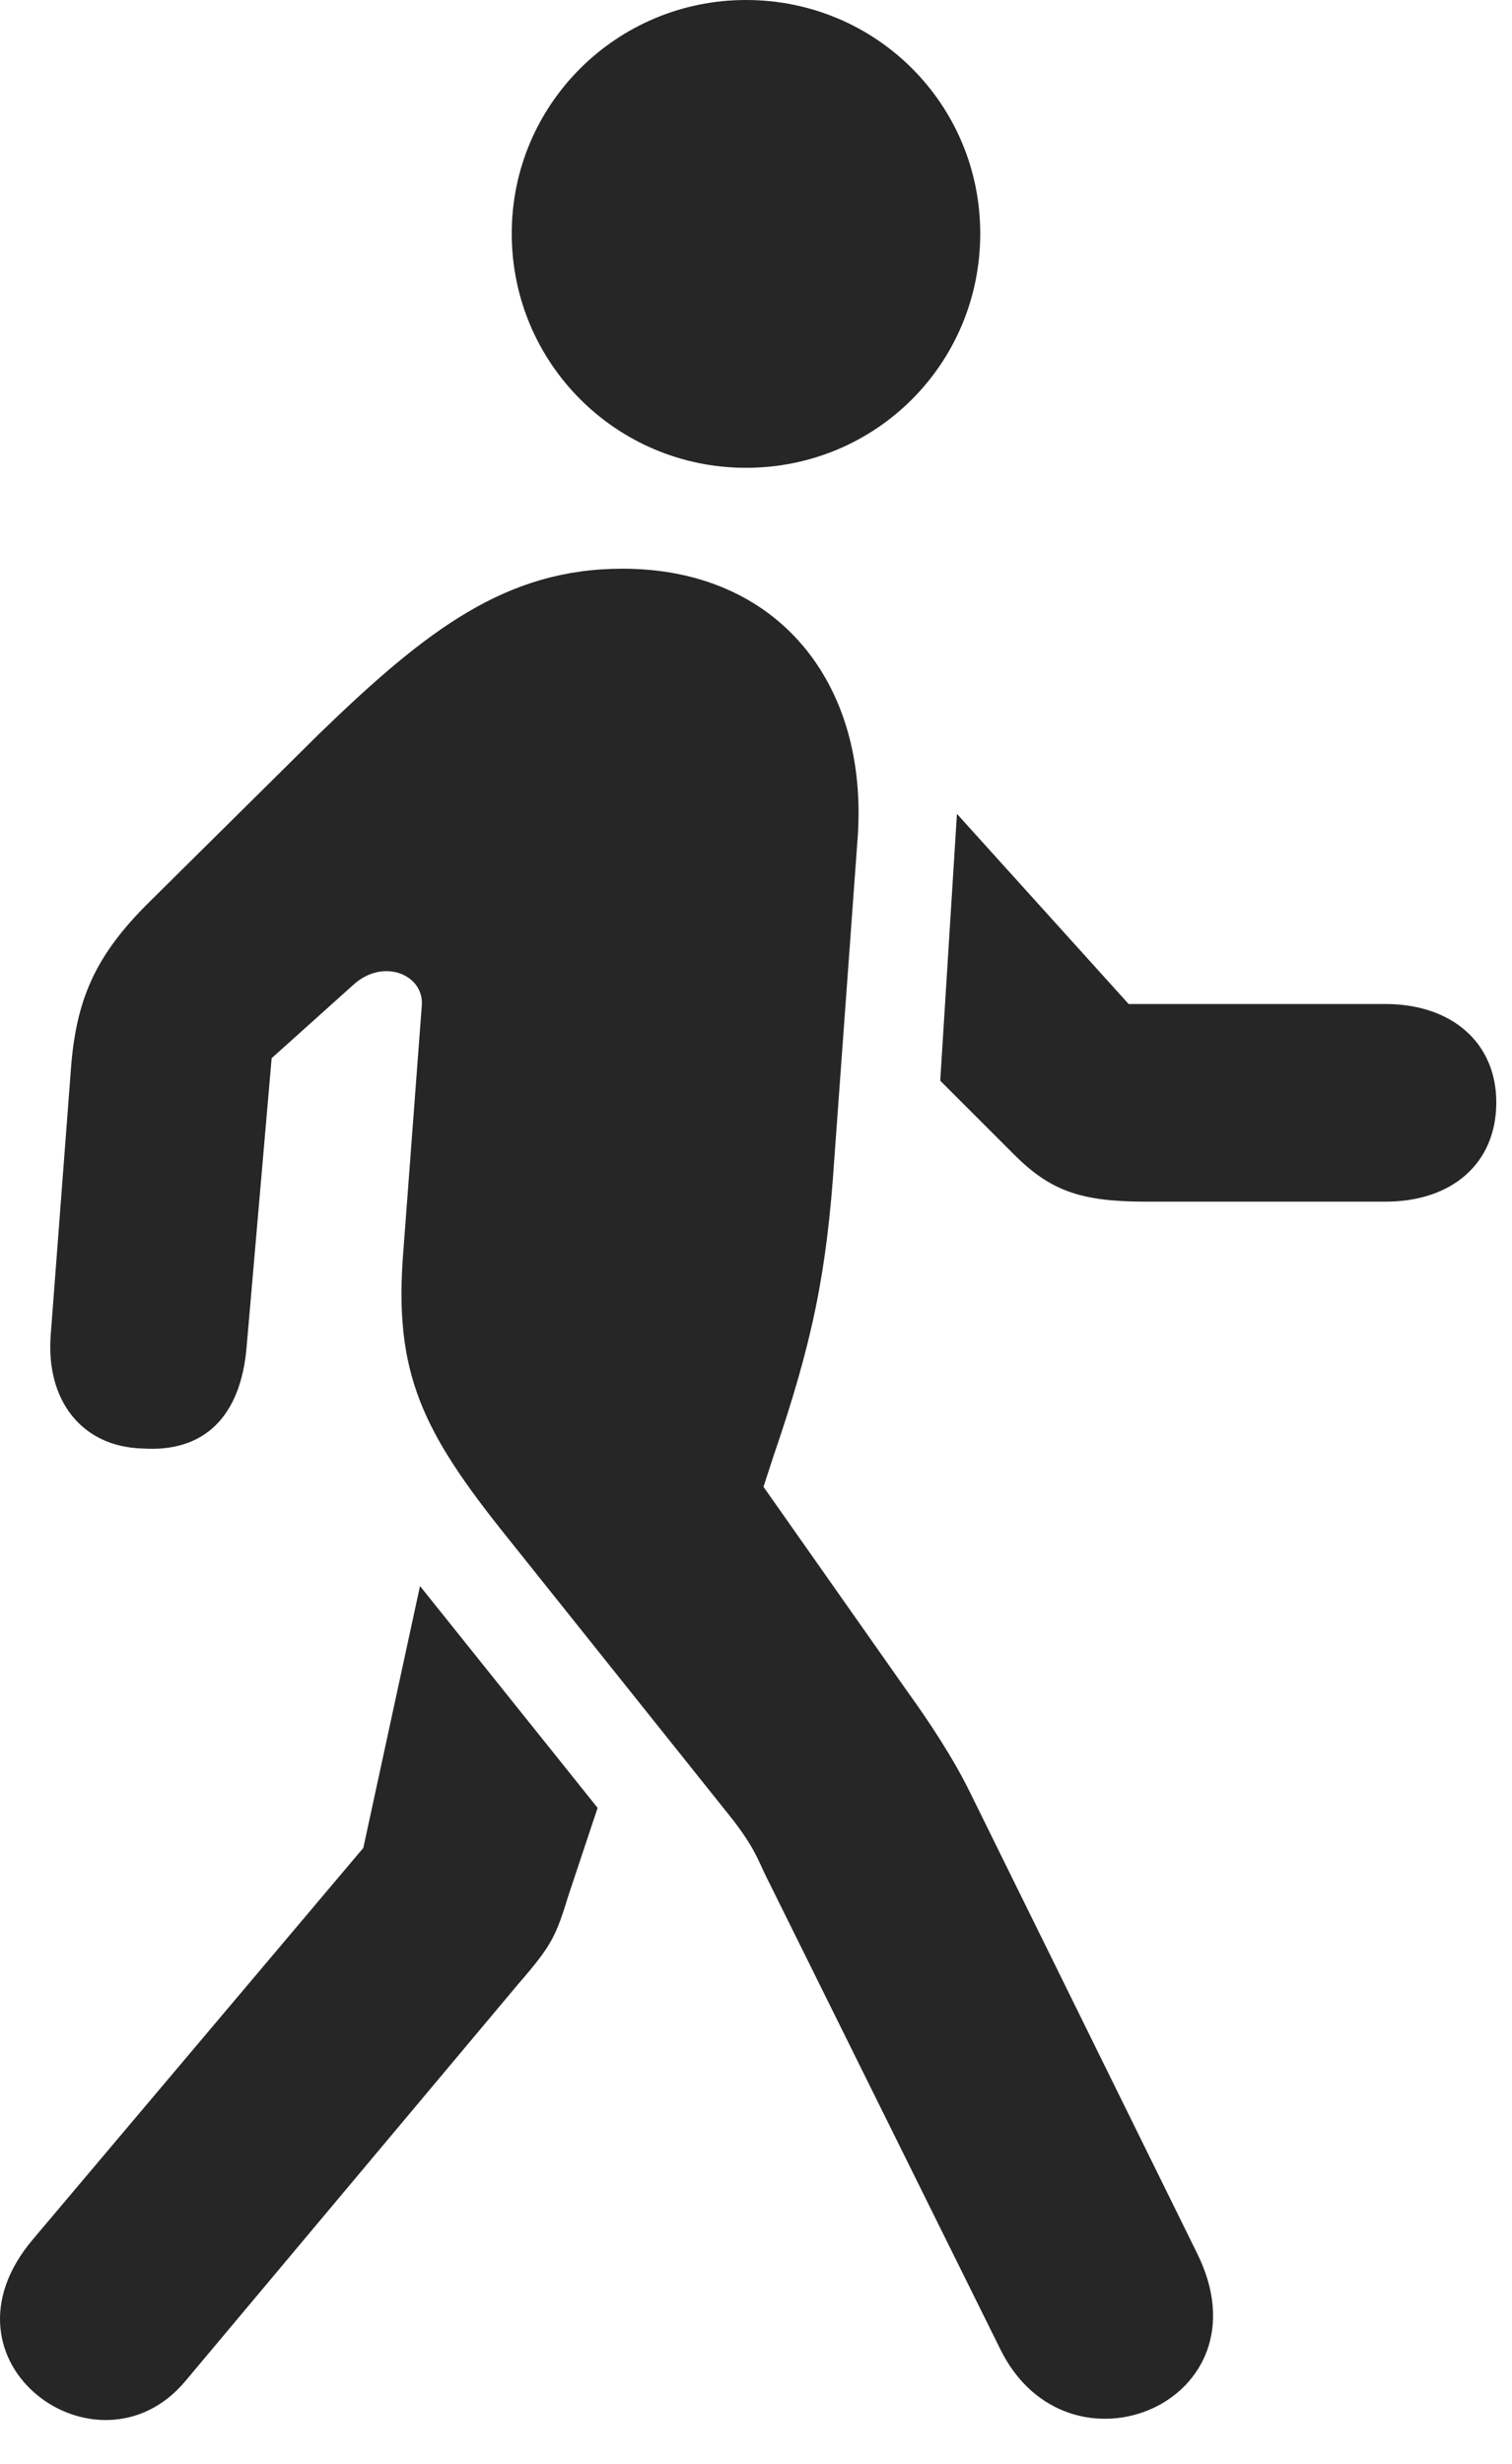 <?xml version="1.0" encoding="UTF-8"?>
<!--Generator: Apple Native CoreSVG 326-->
<!DOCTYPE svg
PUBLIC "-//W3C//DTD SVG 1.1//EN"
       "http://www.w3.org/Graphics/SVG/1.1/DTD/svg11.dtd">
<svg version="1.1" xmlns="http://www.w3.org/2000/svg" xmlns:xlink="http://www.w3.org/1999/xlink" viewBox="0 0 35.423 57.715">
 <g>
  <rect height="57.715" opacity="0" width="35.423" x="0" y="0"/>
  <path d="M4.333 55.781L12.145 46.465C12.926 45.566 13.024 45.352 13.317 44.395L14.001 42.344L9.84 37.148L8.512 43.281L0.778 52.441C-1.683 55.332 2.301 58.184 4.333 55.781ZM23.434 55.02C25.016 58.242 29.782 56.27 28.044 52.773L22.731 41.992C22.34 41.191 21.774 40.332 21.266 39.629L17.887 34.824L18.122 34.102C19.04 31.426 19.372 29.785 19.547 27.129L20.094 19.609C20.348 15.996 18.219 13.32 14.586 13.32C11.872 13.32 10.016 14.727 7.477 17.188L3.512 21.113C2.223 22.383 1.774 23.418 1.657 25.098L1.188 31.27C1.071 32.793 1.911 33.887 3.337 33.926C4.782 34.023 5.641 33.184 5.778 31.543L6.364 24.785L8.278 23.066C8.981 22.422 9.958 22.832 9.88 23.574L9.45 29.297C9.215 32.168 9.899 33.535 11.891 36.016L17.165 42.617C17.692 43.301 17.751 43.555 17.965 43.984ZM32.458 23.516L26.442 23.516L22.419 19.062L22.028 25.312L23.747 27.031C24.606 27.891 25.309 28.145 26.852 28.145L32.458 28.145C34.02 28.145 35.055 27.246 35.055 25.82C35.055 24.414 34.001 23.516 32.458 23.516ZM17.477 10.957C20.524 10.957 22.965 8.516 22.965 5.469C22.965 2.441 20.524 0 17.477 0C14.45 0 11.989 2.441 11.989 5.469C11.989 8.516 14.45 10.957 17.477 10.957Z" fill="black" fill-opacity="0.85"/>
 </g>
</svg>
